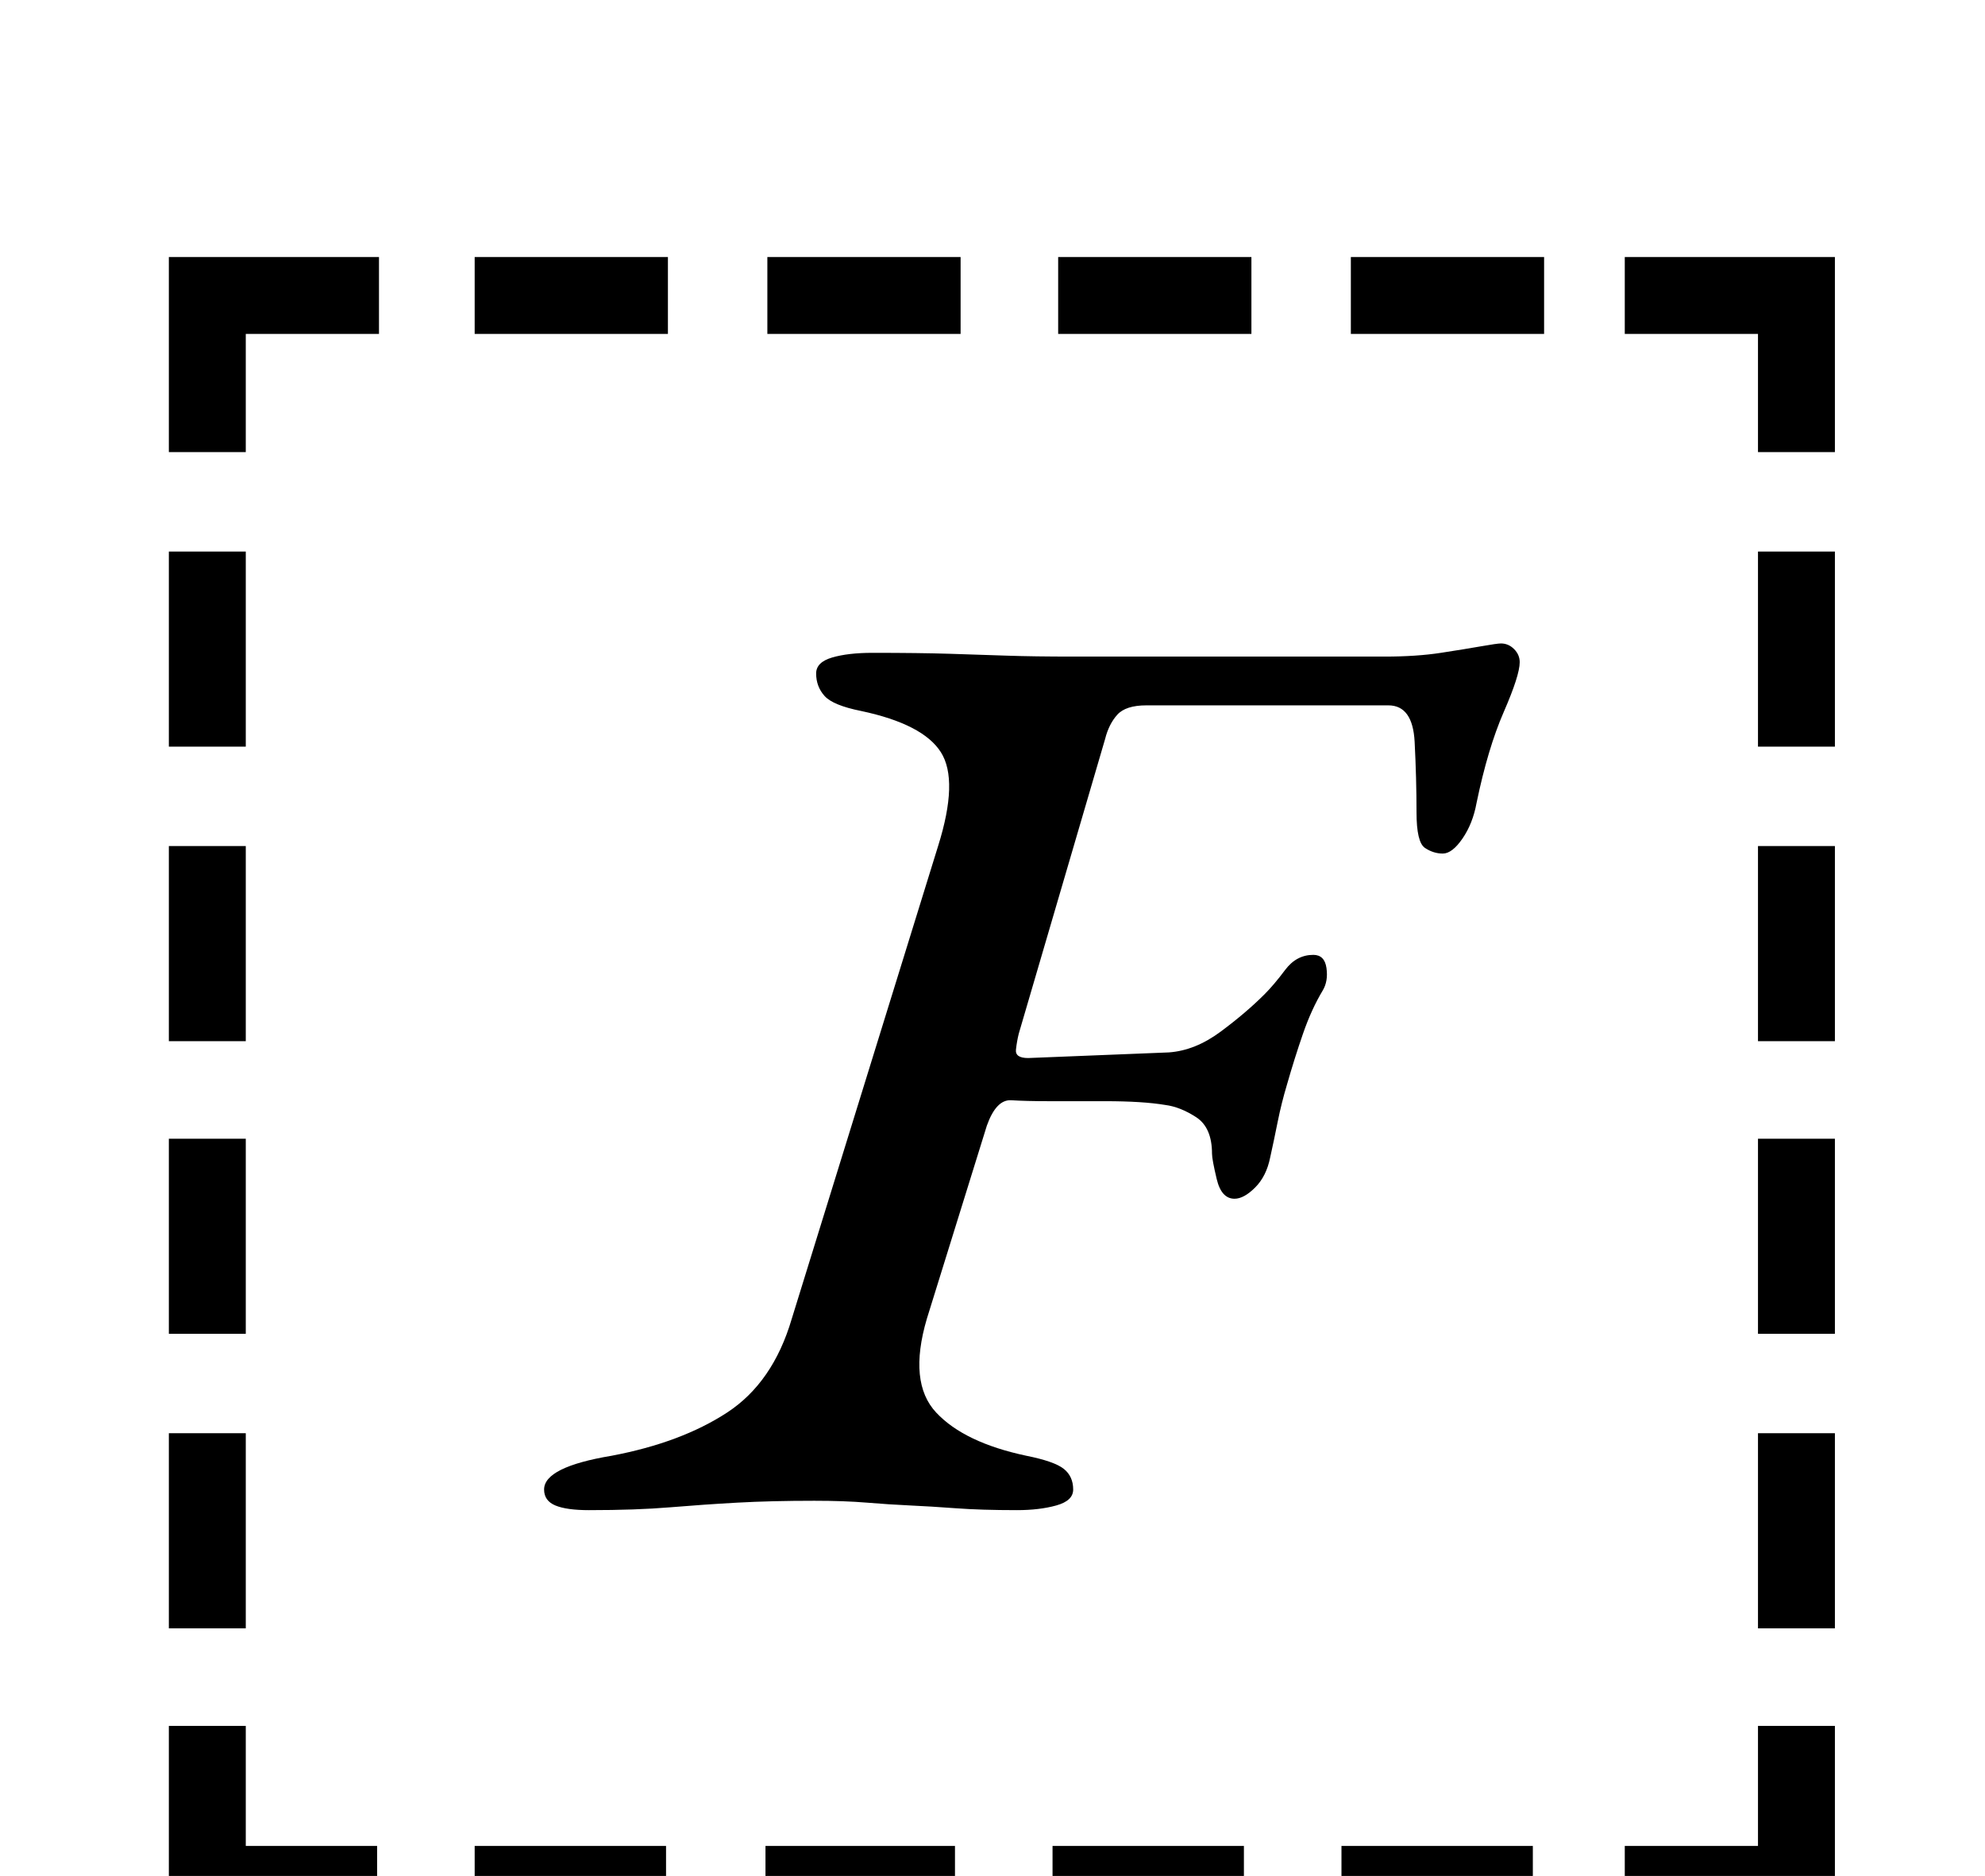 <?xml version="1.0" standalone="no"?>
<!DOCTYPE svg PUBLIC "-//W3C//DTD SVG 1.1//EN" "http://www.w3.org/Graphics/SVG/1.1/DTD/svg11.dtd" >
<svg xmlns="http://www.w3.org/2000/svg" xmlns:xlink="http://www.w3.org/1999/xlink" version="1.1" viewBox="-10 0 1058 1000">
  <g transform="matrix(1 0 0 -1 0 800)">
   <path fill="currentColor"
d="M80 506h41v-104h-41v104zM80 349h41v-104h-41v104zM80 193h41v-104h-41v104zM80 36h41v-104h-41v104zM856 -184h71v64h41v-105h-112v41zM243 622v41h103v-41h-103zM399 622v41h103v-41h-103zM554 622v41h103v-41h-103zM710 622v41h103v-41h-103zM968 -68h-41v104h41v-104
zM968 89h-41v104h41v-104zM968 245h-41v104h41v-104zM968 402h-41v104h41v-104zM807 -184v-41h-102v41h102zM653 -184v-41h-102v41h102zM499 -184v-41h-101v41h101zM345 -184v-41h-102v41h102zM191 -225h-111v105h41v-64h70v-41zM927 559v63h-71v41h112v-104h-41zM80 559
v104h112v-41h-71v-63h-41zM304 -5q-12 0 -18 2.5t-6 8.5q0 12 36 18q37 7 61.5 23t34.5 50l78 252q11 35 1.5 50t-42.5 22q-15 3 -19.5 8t-4.5 12q0 6 8.5 8.5t21.5 2.5q25 0 41 -0.5t30.5 -1t35.5 -0.5h83h83q17 0 30 2t21.5 3.5t10.5 1.5q4 0 7 -3t3 -7q0 -7 -8.5 -26.5
t-14.5 -48.5q-2 -11 -7.5 -19t-10.5 -8t-9.5 3t-4.5 19q0 18 -1 37.5t-14 19.5h-129q-11 0 -15.5 -5t-6.5 -13l-46 -157q-1 -4 -1.5 -8.5t6.5 -4.5l75 3q14 1 27.5 11t23.5 20q5 5 11 13t15 8q6 0 7 -7t-2 -12q-6 -10 -10.5 -23t-8.5 -27q-3 -10 -5 -20t-4 -19
q-2 -10 -8 -16t-11 -6q-7 0 -9.5 10.5t-2.5 13.5q0 14 -8.5 19.5t-16.5 6.5q-12 2 -32 2h-30q-12 0 -20 0.5t-13 -13.5l-32 -103q-10 -34 5 -50t48 -23q15 -3 20 -7t5 -11q0 -6 -9 -8.5t-21 -2.5q-19 0 -32.5 1t-24.5 1.5t-23 1.5t-28 1q-23 0 -41 -1t-36 -2.5t-43 -1.5z
" />
  </g>

</svg>
